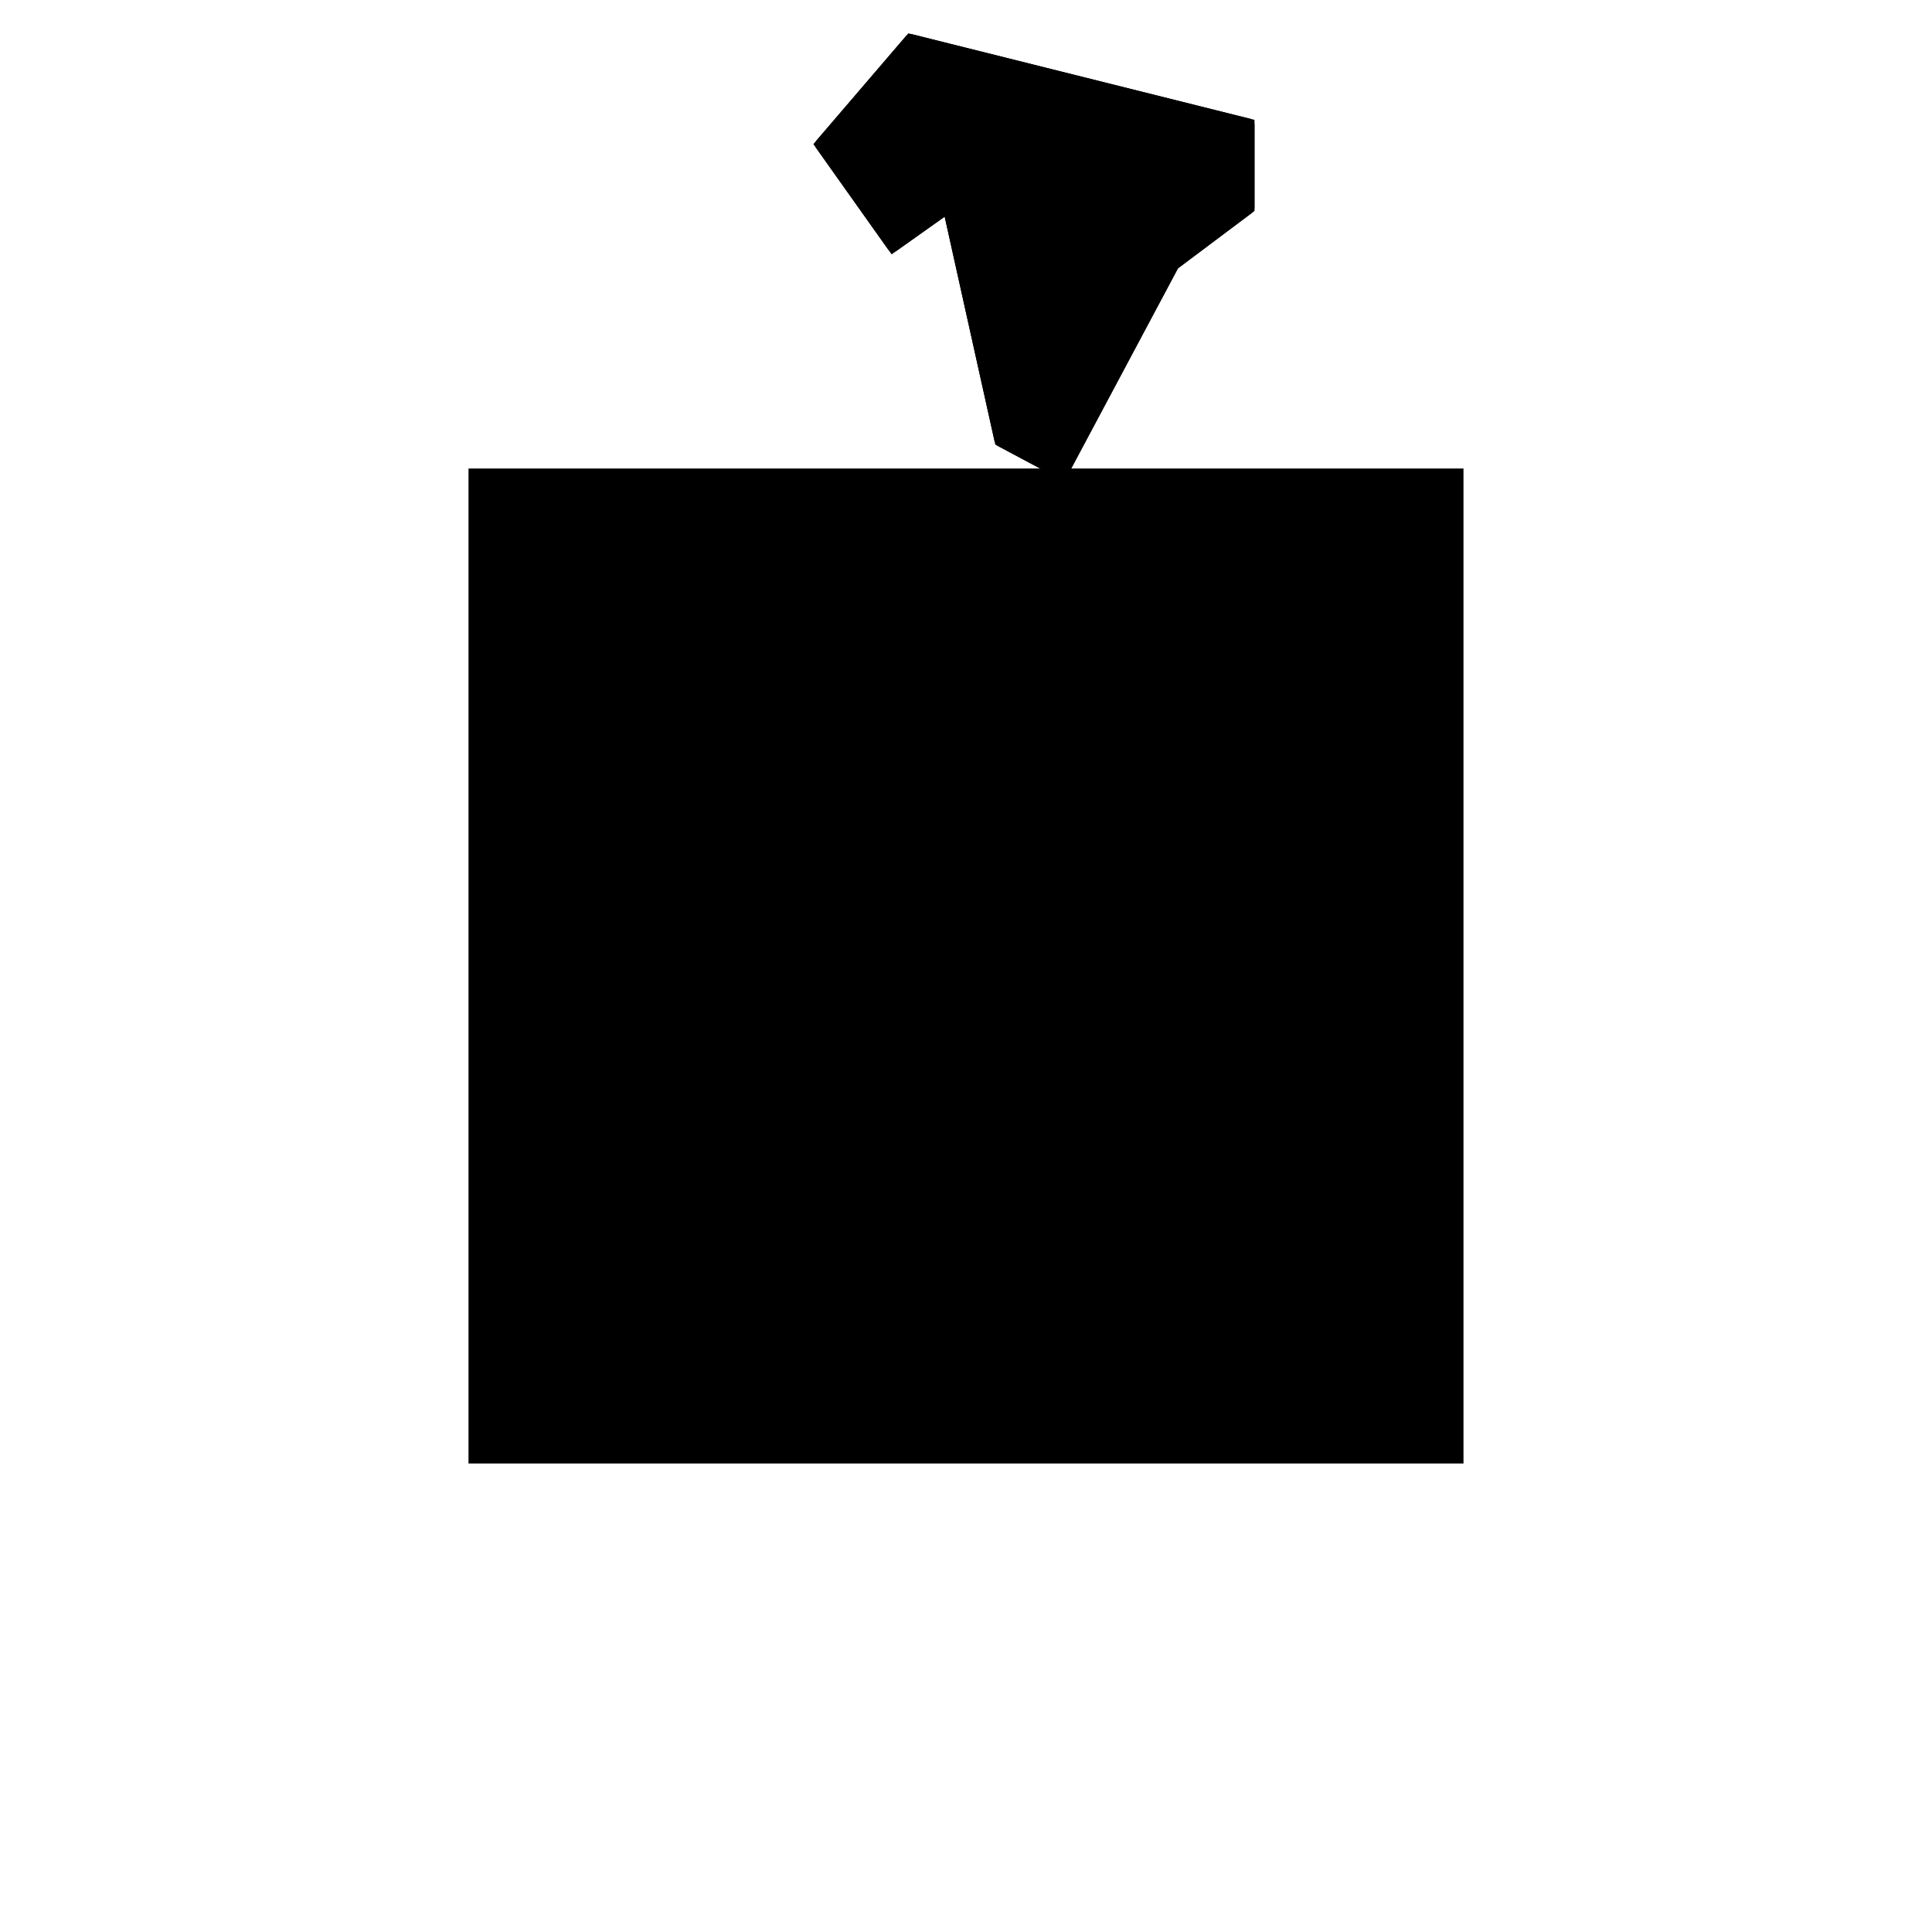 <?xml version="1.0"?>
<!DOCTYPE svg PUBLIC "-//W3C//DTD SVG 1.1//EN"
  "http://www.w3.org/Graphics/SVG/1.1/DTD/svg11.dtd">
<svg
  width="240"
  height="240"
  viewBox="-50 -50 200 200" xmlns="http://www.w3.org/2000/svg" version="1.1">
  <rect
    x="0"
    y="0"
    width="100"
    height="100"
    fill="hsla(206,100%,53%,0.3)"
    stroke="hsl(206,100%,53%)"
    stroke-width="3"
    transform="" />
  
  <path
    d="M 
      73.107
      47.426
      L
    
      84.688
      69.141
      L
    
      92.5
      75
      L
    
      92.5
      83.789
      L
    
      57.344
      92.578
      L
    
      47.969
      81.641
      L
    
      55.551
      70.956
      L
    
      61.25
      75
      L
    
      66.607
      50.893
      z
    "
    fill="hsla(0,0%,50%,0.3)"
    stroke="hsla(0,0%,50%,1)"
    stroke-width="1"
    transform="translate(-63.134,-63.412) scale(1,-1) translate(50,-110)"
    />
  
  
  <line
    x1="73.107"
    y1="47.426"
    x2="92.5"
    y2="83.789"
    stroke="hsla(0,50%,50%,0.6)"
    stroke-width="1"
    transform="translate(-63.134,-63.412) scale(1,-1) translate(50,-110)"
    />
  
  <line
    x1="73.842"
    y1="75.368"
    x2="80"
    y2="86.914"
    stroke="hsla(0,50%,50%,0.6)"
    stroke-width="1"
    transform="translate(-63.134,-63.412) scale(1,-1) translate(50,-110)"
    />
  
  <line
    x1="66.607"
    y1="50.893"
    x2="84.688"
    y2="75"
    stroke="hsla(0,50%,50%,0.6)"
    stroke-width="1"
    transform="translate(-63.134,-63.412) scale(1,-1) translate(50,-110)"
    />
  
  <line
    x1="80"
    y1="65.625"
    x2="80"
    y2="86.914"
    stroke="hsla(0,50%,50%,0.6)"
    stroke-width="1"
    transform="translate(-63.134,-63.412) scale(1,-1) translate(50,-110)"
    />
  
  <line
    x1="92.5"
    y1="75"
    x2="92.5"
    y2="83.789"
    stroke="hsla(0,50%,50%,0.6)"
    stroke-width="1"
    transform="translate(-63.134,-63.412) scale(1,-1) translate(50,-110)"
    />
  
  <line
    x1="59.464"
    y1="83.036"
    x2="65.156"
    y2="90.625"
    stroke="hsla(0,50%,50%,0.6)"
    stroke-width="1"
    transform="translate(-63.134,-63.412) scale(1,-1) translate(50,-110)"
    />
  
  <line
    x1="80"
    y1="65.625"
    x2="92.5"
    y2="75"
    stroke="hsla(0,50%,50%,0.6)"
    stroke-width="1"
    transform="translate(-63.134,-63.412) scale(1,-1) translate(50,-110)"
    />
  
  <line
    x1="47.969"
    y1="81.641"
    x2="57.344"
    y2="92.578"
    stroke="hsla(0,50%,50%,0.6)"
    stroke-width="1"
    transform="translate(-63.134,-63.412) scale(1,-1) translate(50,-110)"
    />
  
  <line
    x1="66.949"
    y1="79.044"
    x2="65.156"
    y2="90.625"
    stroke="hsla(0,50%,50%,0.6)"
    stroke-width="1"
    transform="translate(-63.134,-63.412) scale(1,-1) translate(50,-110)"
    />
  
  <line
    x1="66.607"
    y1="50.893"
    x2="57.344"
    y2="92.578"
    stroke="hsla(0,50%,50%,0.6)"
    stroke-width="1"
    transform="translate(-63.134,-63.412) scale(1,-1) translate(50,-110)"
    />
  
  <line
    x1="55.551"
    y1="70.956"
    x2="78.549"
    y2="87.277"
    stroke="hsla(0,50%,50%,0.6)"
    stroke-width="1"
    transform="translate(-63.134,-63.412) scale(1,-1) translate(50,-110)"
    />
  
  <line
    x1="61.25"
    y1="75"
    x2="84.387"
    y2="85.817"
    stroke="hsla(0,50%,50%,0.6)"
    stroke-width="1"
    transform="translate(-63.134,-63.412) scale(1,-1) translate(50,-110)"
    />
  
  <line
    x1="84.688"
    y1="75"
    x2="78.549"
    y2="87.277"
    stroke="hsla(0,50%,50%,0.6)"
    stroke-width="1"
    transform="translate(-63.134,-63.412) scale(1,-1) translate(50,-110)"
    />
  
  <line
    x1="55.551"
    y1="70.956"
    x2="47.969"
    y2="81.641"
    stroke="hsla(0,50%,50%,0.6)"
    stroke-width="1"
    transform="translate(-63.134,-63.412) scale(1,-1) translate(50,-110)"
    />
  
  <line
    x1="61.25"
    y1="75"
    x2="52.396"
    y2="86.806"
    stroke="hsla(0,50%,50%,0.6)"
    stroke-width="1"
    transform="translate(-63.134,-63.412) scale(1,-1) translate(50,-110)"
    />
  
  <line
    x1="73.107"
    y1="47.426"
    x2="66.607"
    y2="50.893"
    stroke="hsla(0,50%,50%,0.6)"
    stroke-width="1"
    transform="translate(-63.134,-63.412) scale(1,-1) translate(50,-110)"
    />
  
  <line
    x1="92.5"
    y1="75"
    x2="84.387"
    y2="85.817"
    stroke="hsla(0,50%,50%,0.6)"
    stroke-width="1"
    transform="translate(-63.134,-63.412) scale(1,-1) translate(50,-110)"
    />
  
  <line
    x1="61.25"
    y1="75"
    x2="92.5"
    y2="75"
    stroke="hsla(0,50%,50%,0.6)"
    stroke-width="1"
    transform="translate(-63.134,-63.412) scale(1,-1) translate(50,-110)"
    />
  
  <line
    x1="80"
    y1="65.625"
    x2="47.969"
    y2="81.641"
    stroke="hsla(0,50%,50%,0.6)"
    stroke-width="1"
    transform="translate(-63.134,-63.412) scale(1,-1) translate(50,-110)"
    />
  
  <line
    x1="73.842"
    y1="75.368"
    x2="52.396"
    y2="86.806"
    stroke="hsla(0,50%,50%,0.6)"
    stroke-width="1"
    transform="translate(-63.134,-63.412) scale(1,-1) translate(50,-110)"
    />
  
  <line
    x1="92.5"
    y1="83.789"
    x2="57.344"
    y2="92.578"
    stroke="hsla(0,50%,50%,0.6)"
    stroke-width="1"
    transform="translate(-63.134,-63.412) scale(1,-1) translate(50,-110)"
    />
  
</svg>
